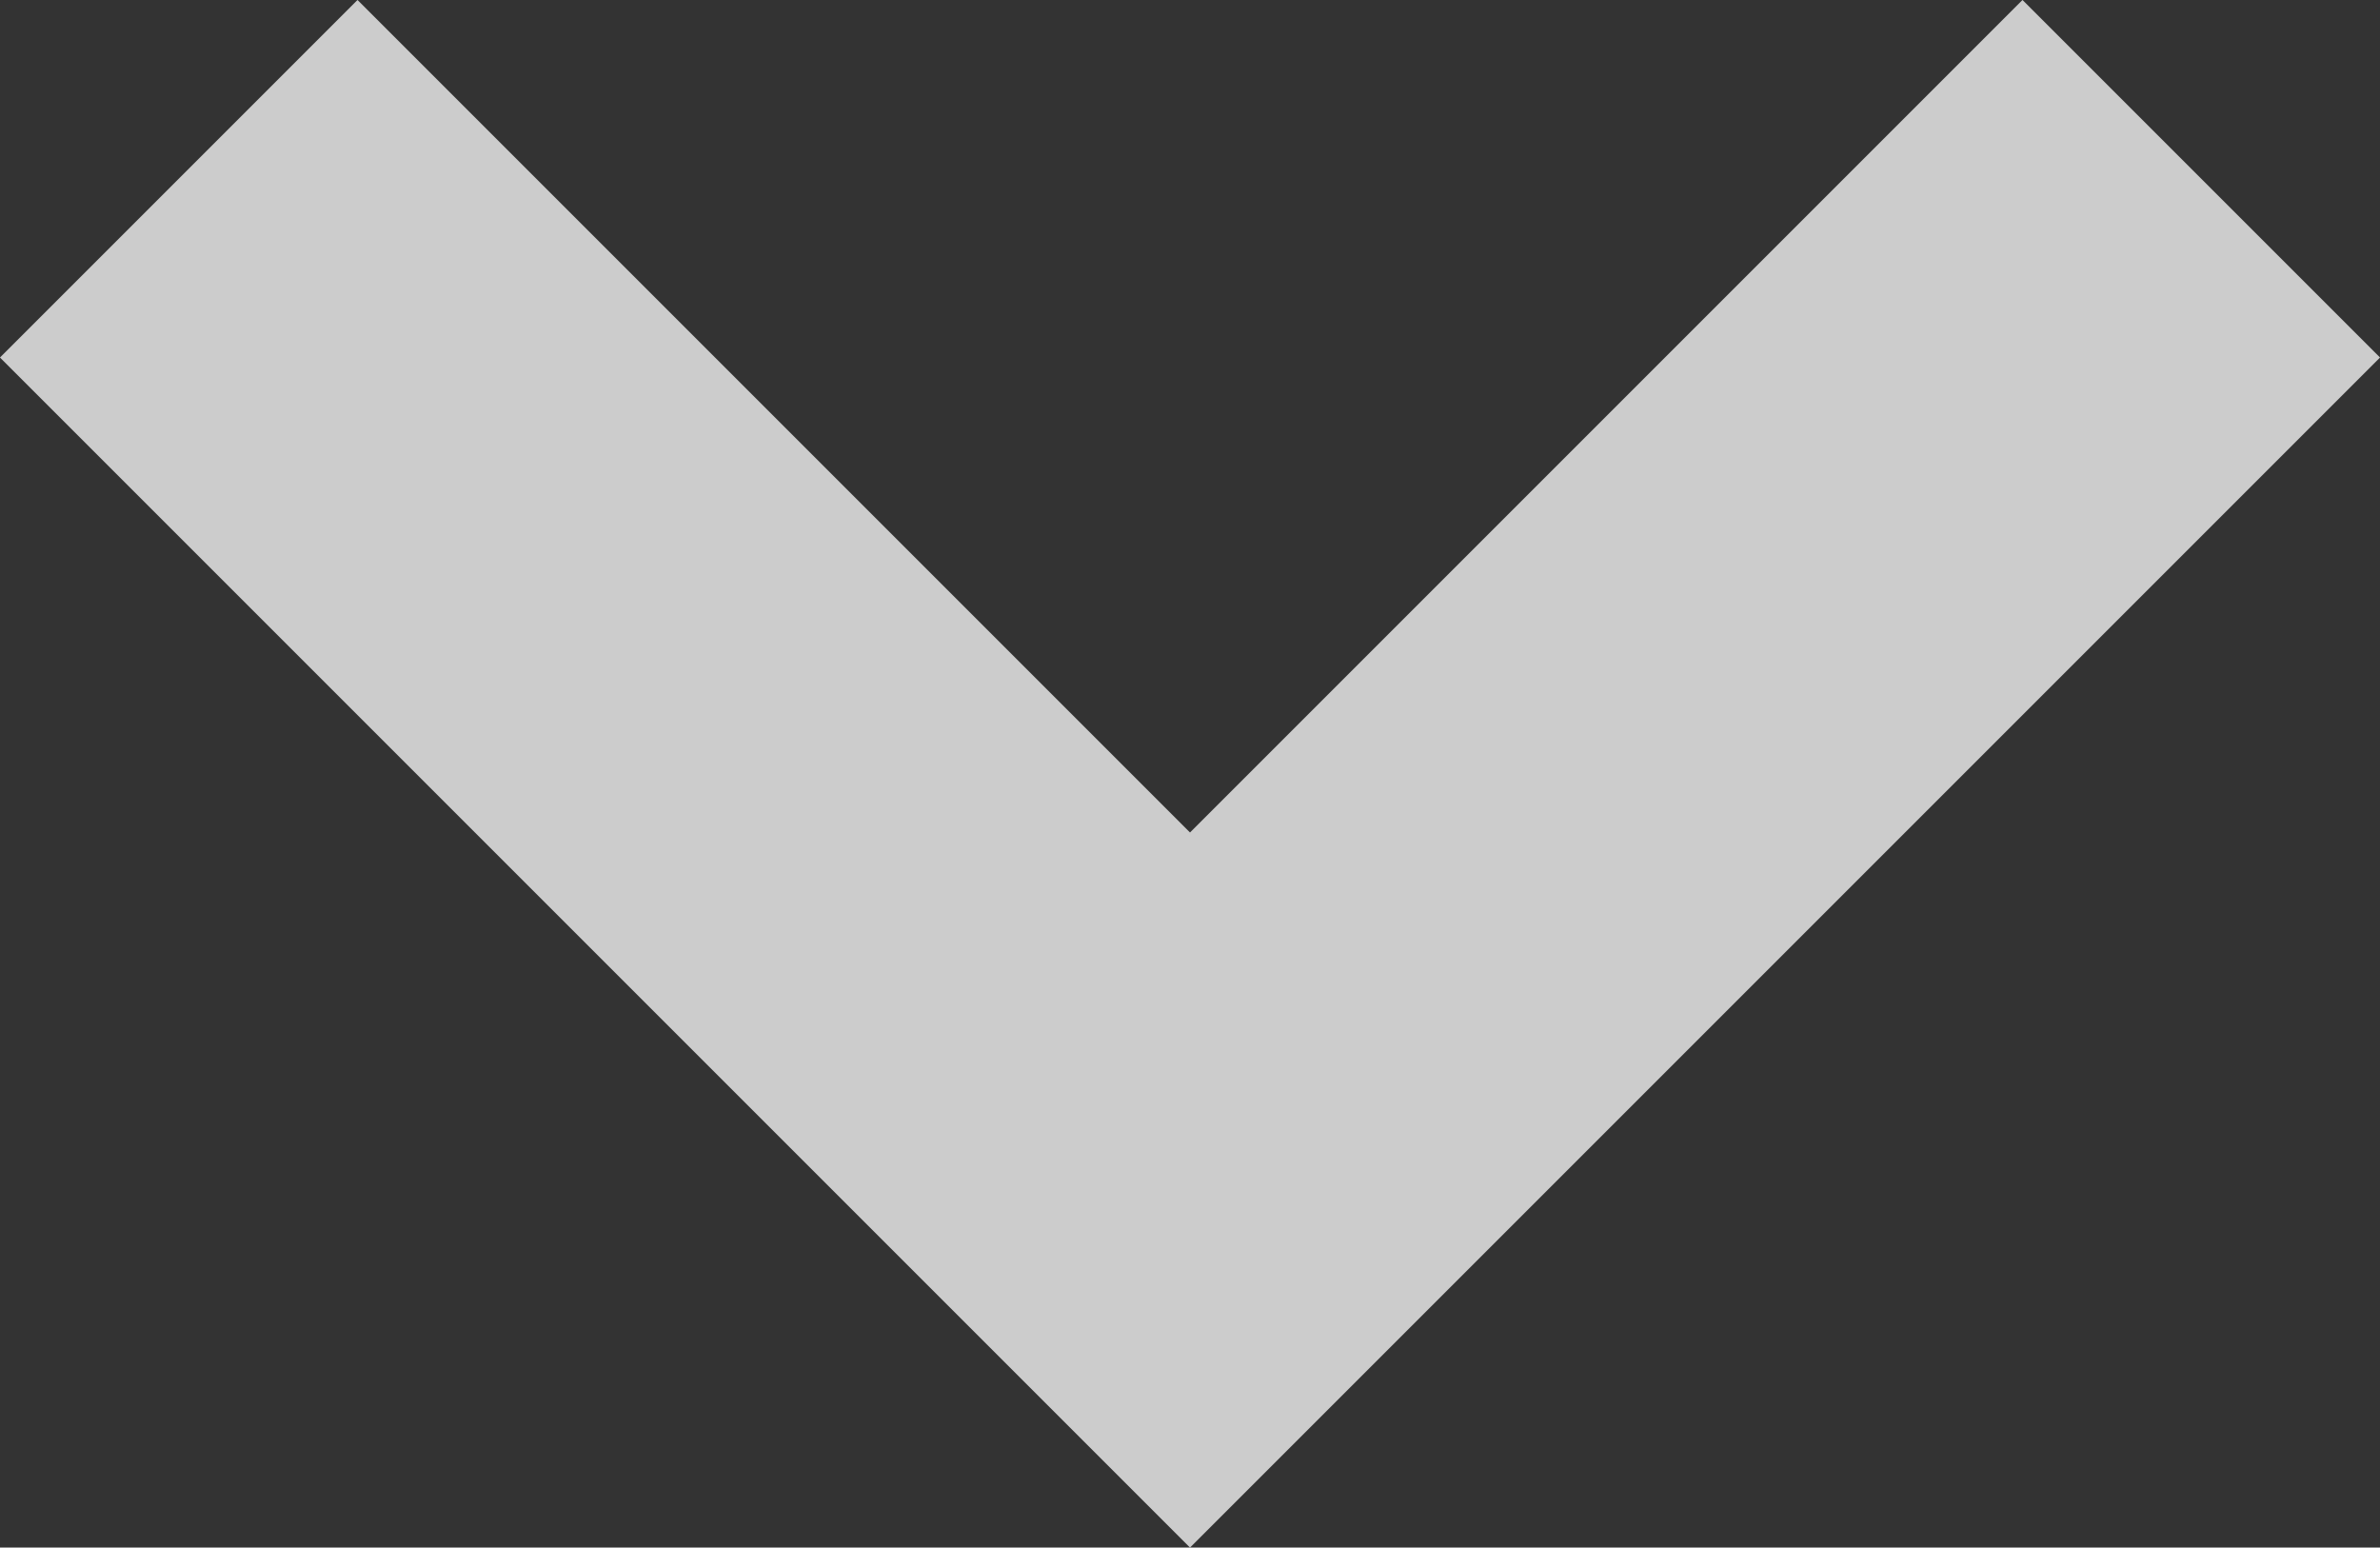 <svg xmlns="http://www.w3.org/2000/svg" width="9.414" height="6.121" viewBox="0 0 9.414 6.121">
  <rect x="0" y="0" width="9.414" height="6.121" fill="#333333" stroke="none"/>
  <path id="icon-arrow-light" d="M1,1,5,5,9,1" transform="translate(-0.293 -0.293)" fill="none" stroke="#fff" stroke-width="2" opacity="0.75"/>
</svg>
